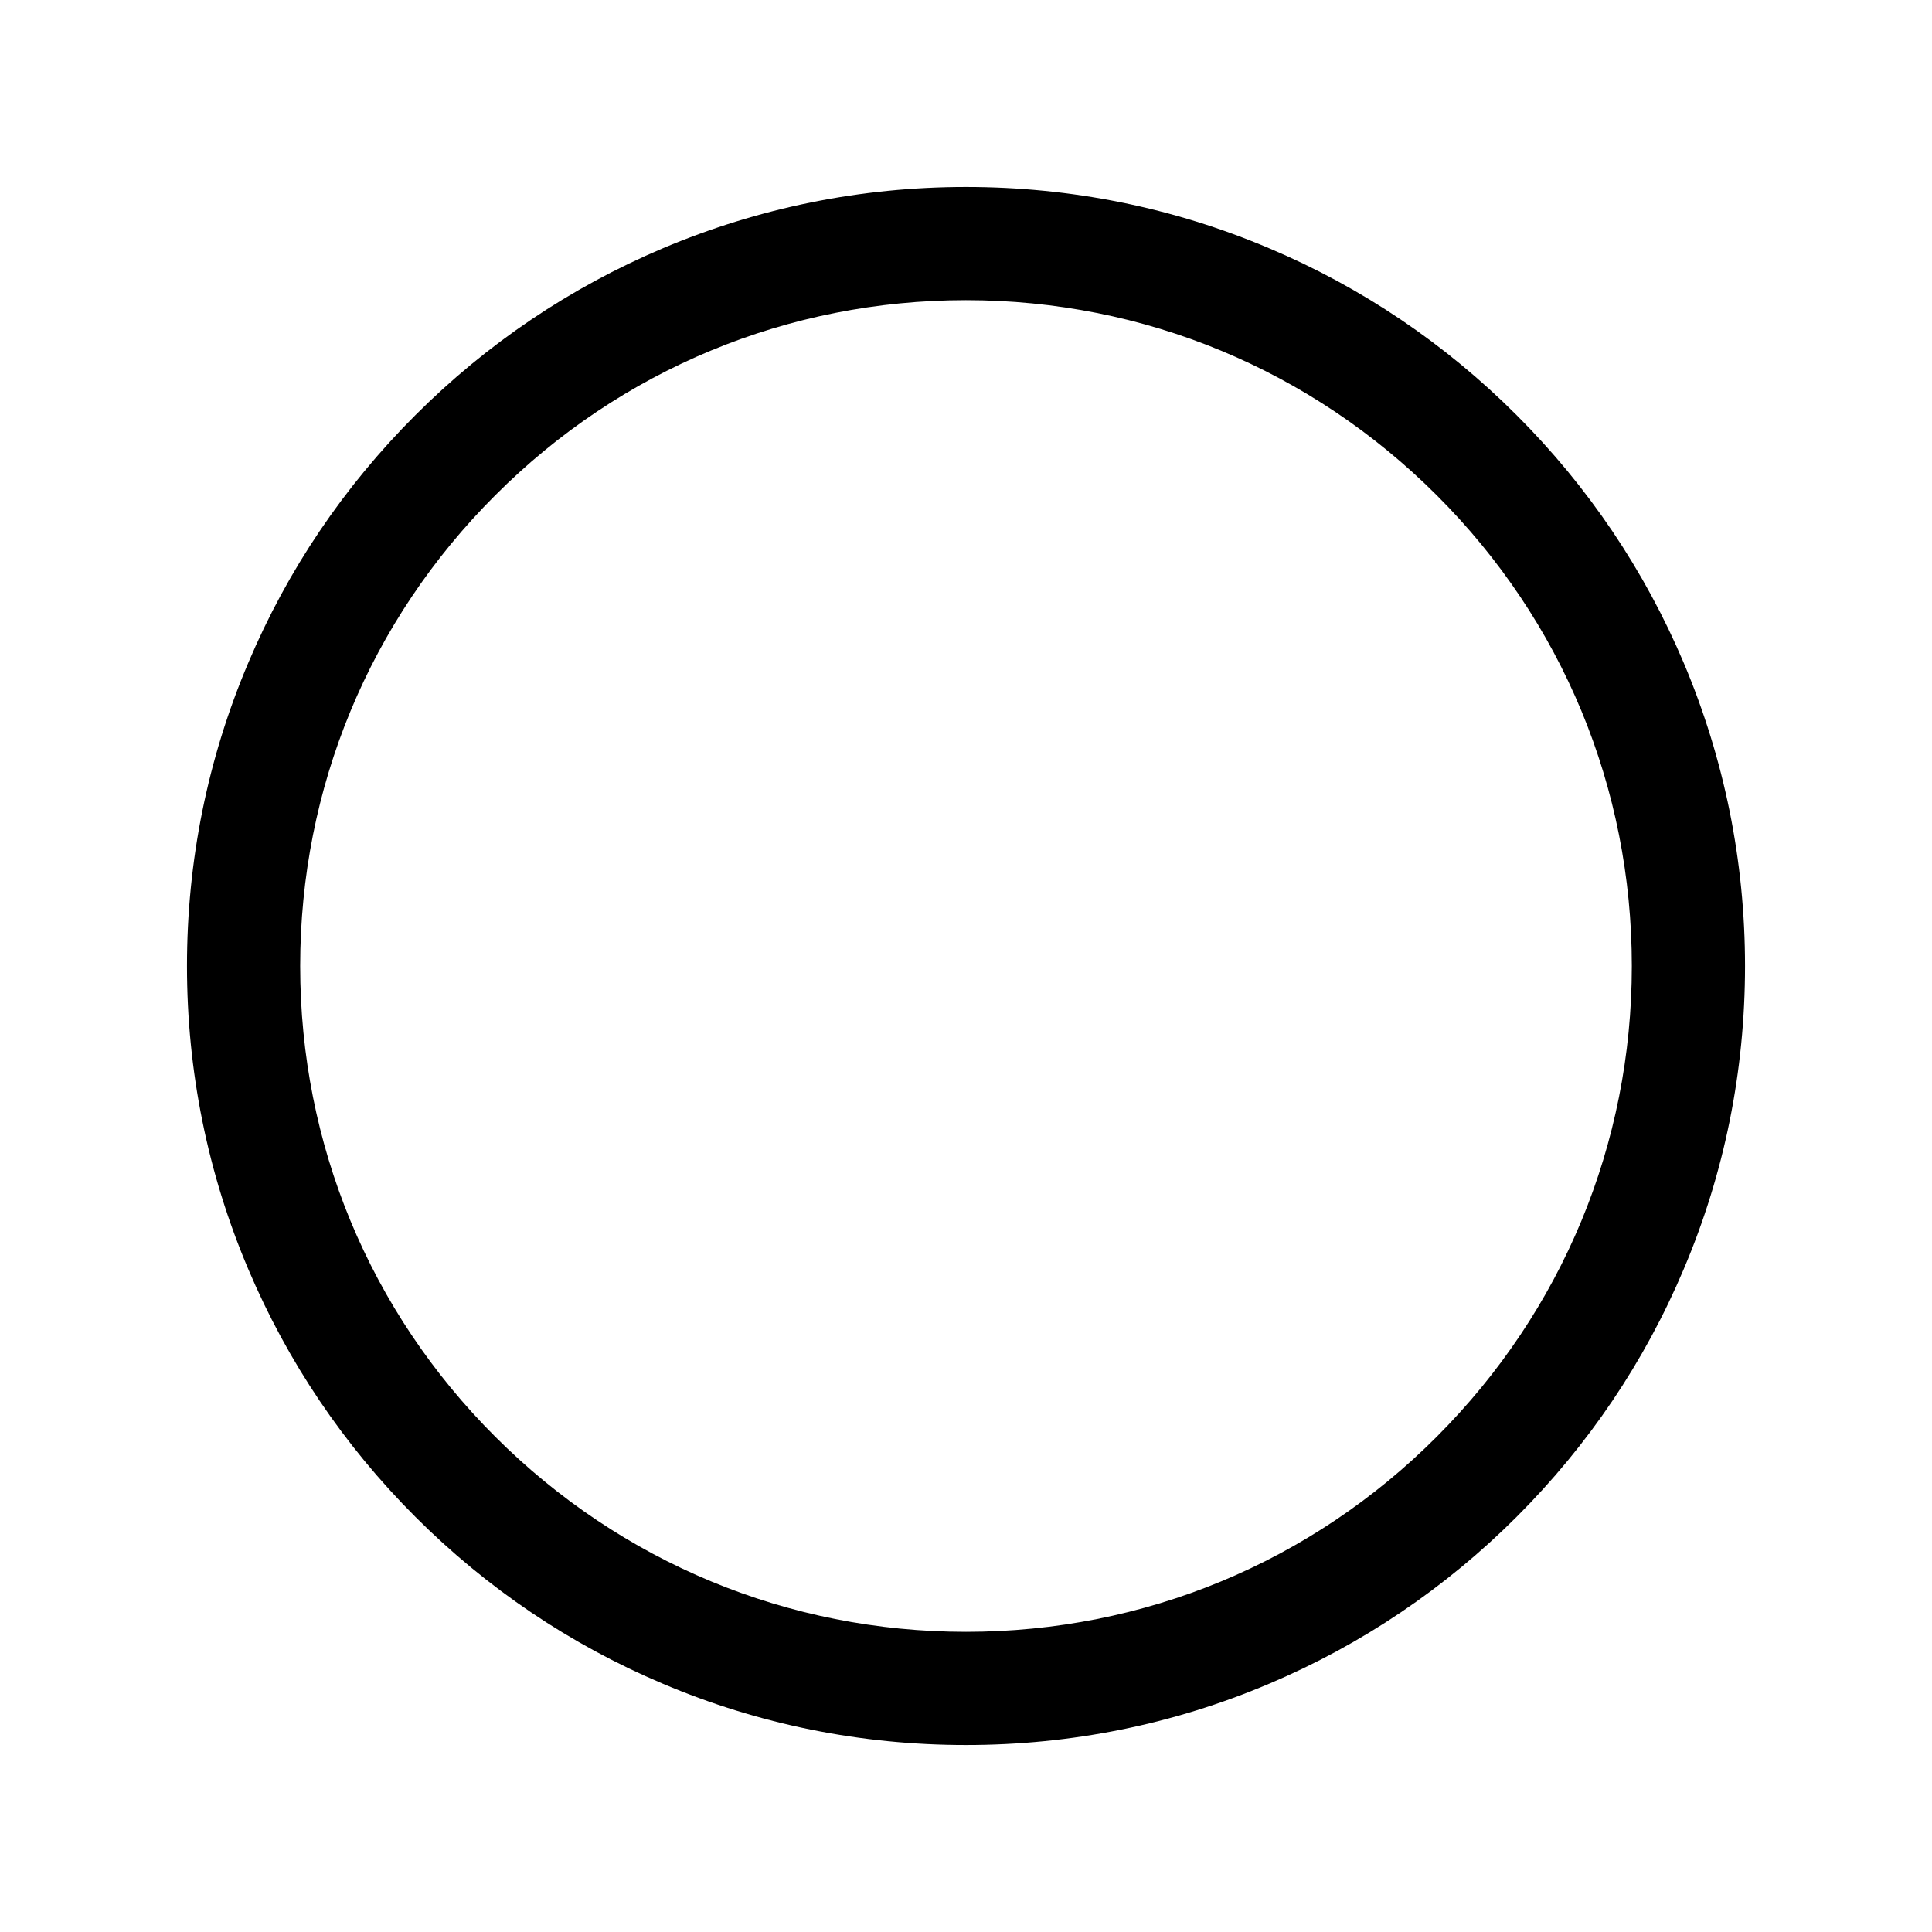 <svg t="1693099933402" class="icon" viewBox="0 0 1024 1024" version="1.1" xmlns="http://www.w3.org/2000/svg" p-id="1082" width="200" height="200"><path d="M512 924.9c-55.7 0-109.8-10.9-160.7-32.5-49.2-20.8-93.3-50.6-131.2-88.5s-67.7-82.1-88.5-131.2C110 621.8 99.1 567.7 99.1 512c0-55.7 10.9-109.8 32.5-160.7 20.8-49.2 50.6-93.3 88.5-131.2s82.1-67.7 131.2-88.5c50.9-21.5 105-32.5 160.7-32.5s109.8 10.9 160.7 32.5c49.2 20.8 93.3 50.6 131.2 88.5s67.7 82.1 88.5 131.2c21.5 50.9 32.5 105 32.5 160.7 0 55.7-10.9 109.8-32.5 160.7-20.8 49.2-50.6 93.3-88.5 131.2s-82.1 67.7-131.2 88.5c-50.9 21.6-105 32.5-160.7 32.5z m0-765.8c-94.3 0-182.9 36.7-249.5 103.4-66.7 66.6-103.4 155.2-103.4 249.5 0 94.3 36.7 182.9 103.4 249.5S417.8 864.9 512 864.9c94.3 0 182.9-36.7 249.5-103.4S864.9 606.3 864.9 512c0-94.3-36.7-182.9-103.4-249.5S606.3 159.1 512 159.1z" p-id="1083"></path></svg>
